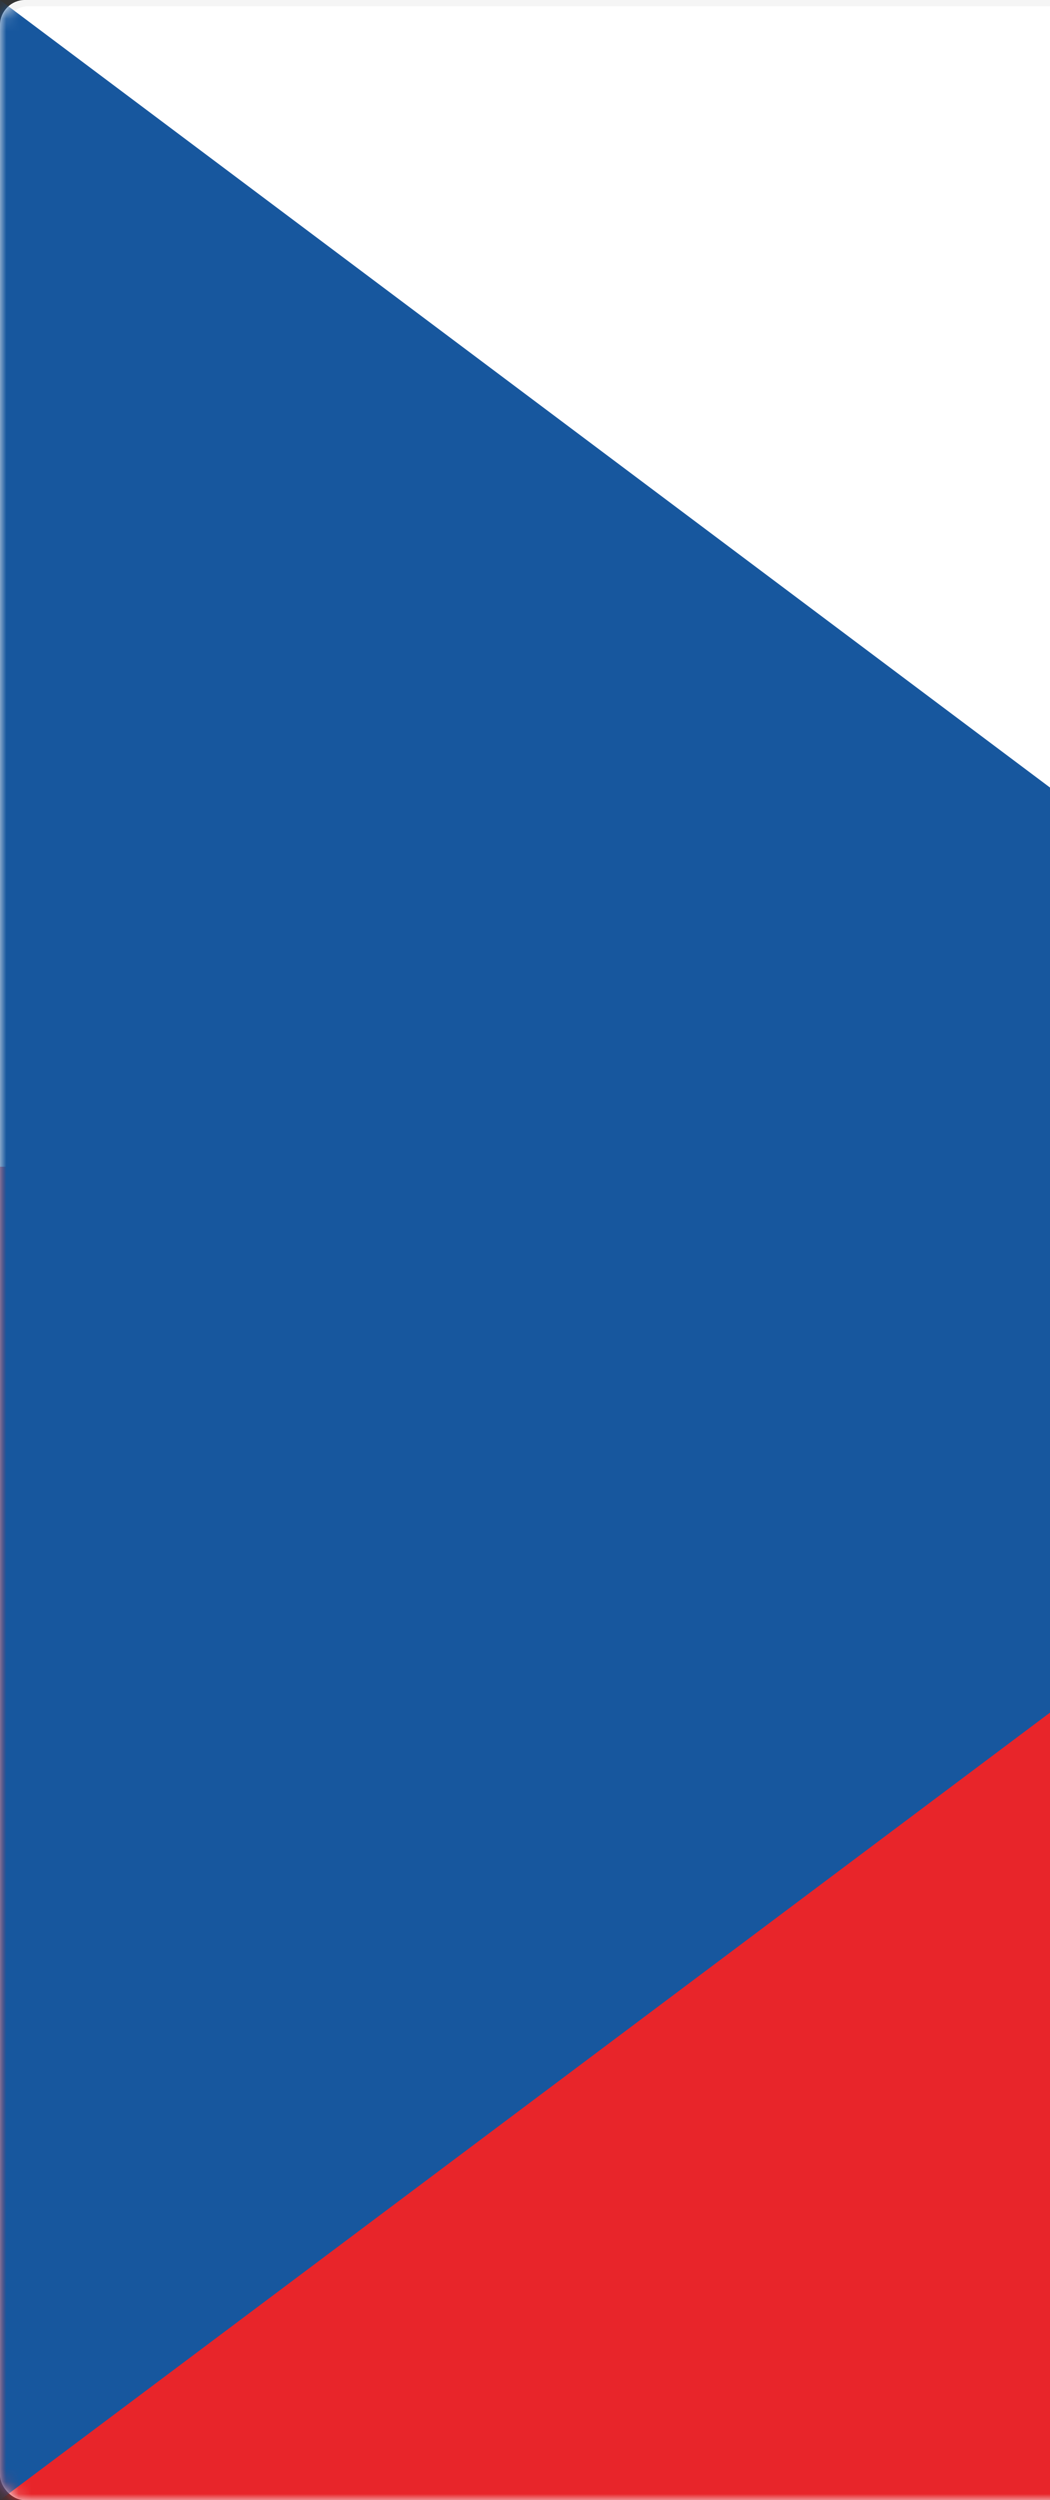 <svg width="84" height="200" viewBox="0 0 84 200" xmlns="http://www.w3.org/2000/svg" xmlns:xlink="http://www.w3.org/1999/xlink"><rect x="0" y="0" width="84" height="200" fill="#333333" stroke="none"/><title>CZ</title><defs><rect id="a" width="280" height="200" rx="2"/></defs><g fill="none" fill-rule="evenodd"><mask id="b" fill="#fff"><use xlink:href="#a"/></mask><use fill="#FFF" xlink:href="#a"/><rect stroke="#F5F5F5" stroke-width=".5" x=".25" y=".25" width="279.5" height="199.5" rx="2"/><path fill="#E8252A" mask="url(#b)" d="M0 93.333h280V200H0z"/><path fill="#17579E" mask="url(#b)" d="M0 0l133.333 100L0 200z"/></g></svg>